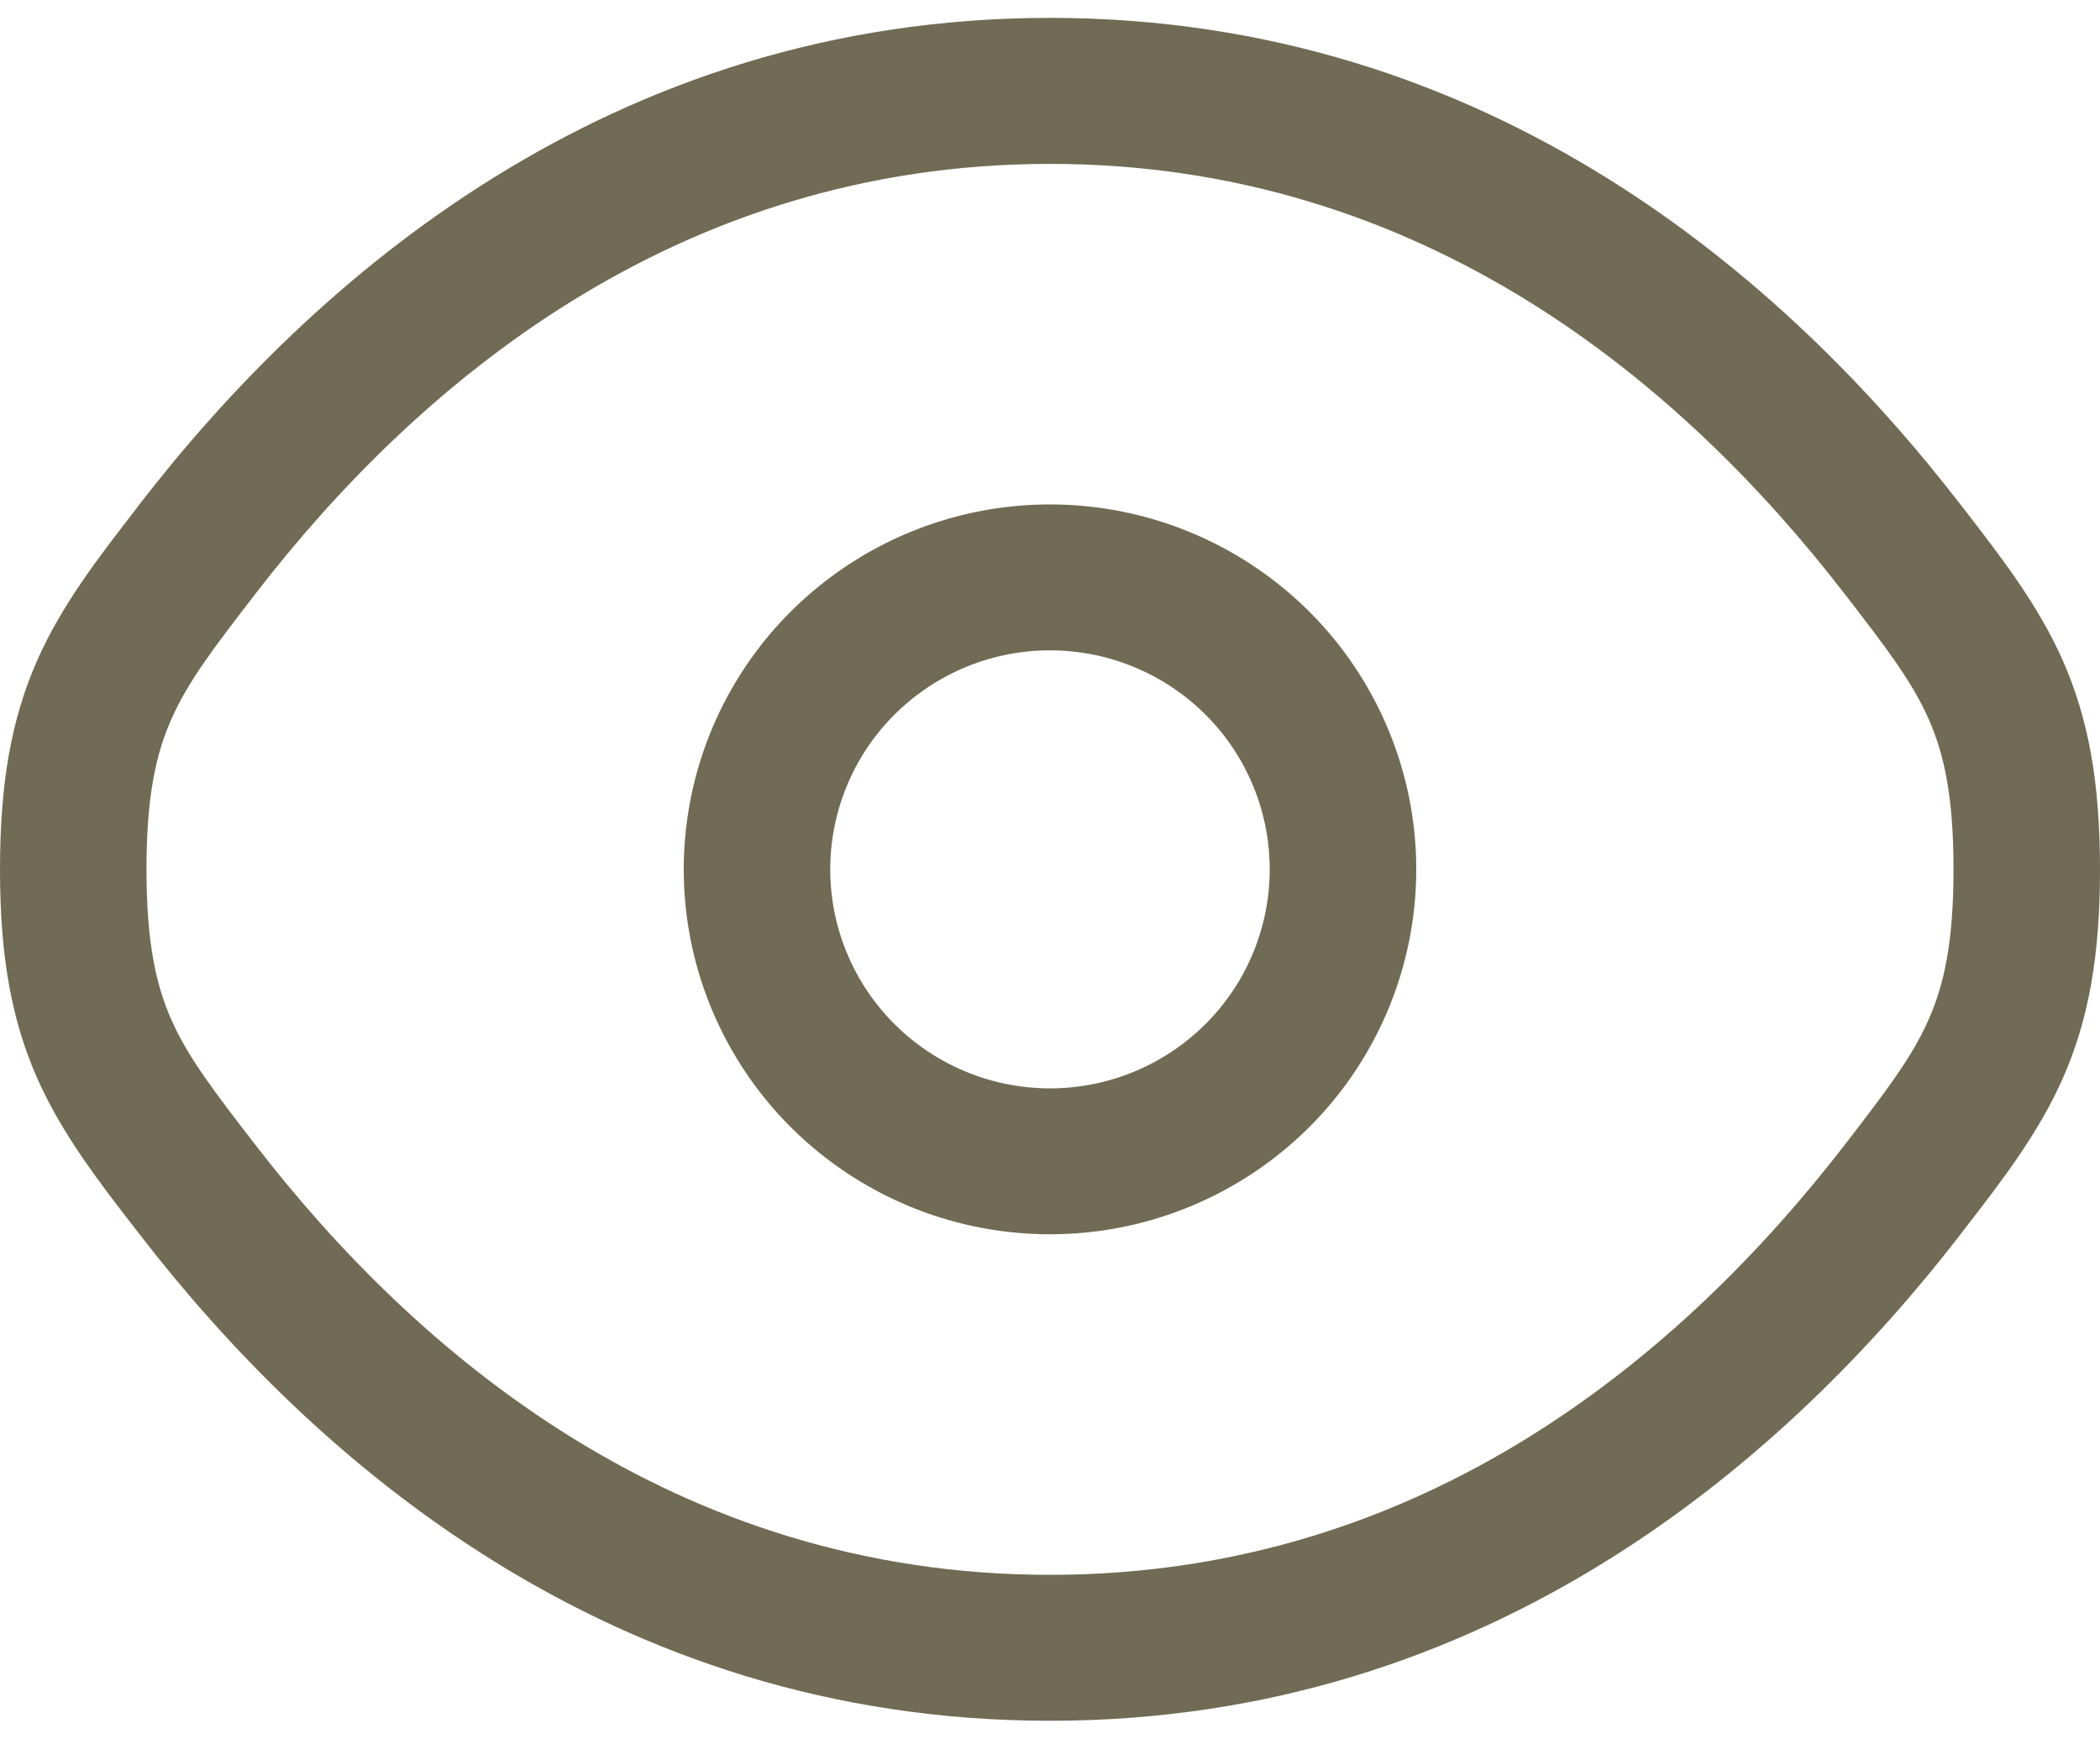 <svg width="37" height="31" fill="none" xmlns="http://www.w3.org/2000/svg"><path fill-rule="evenodd" clip-rule="evenodd" d="M18.5 8.887a6.466 6.466 0 00-4.563 1.883 6.416 6.416 0 00-1.89 4.545c0 1.705.68 3.34 1.89 4.546a6.466 6.466 0 004.563 1.883 6.466 6.466 0 004.563-1.883 6.416 6.416 0 001.89-4.546c0-1.704-.68-3.34-1.89-4.545A6.466 6.466 0 0018.5 8.887zm-3.872 6.428a3.85 3.85 0 011.134-2.727 3.88 3.88 0 015.476 0 3.85 3.85 0 010 5.455 3.88 3.88 0 01-5.476 0 3.85 3.85 0 01-1.134-2.728z" fill="#716A54"/><path fill-rule="evenodd" clip-rule="evenodd" d="M18.5.315c-7.768 0-13.002 4.636-16.04 8.567l-.052.07c-.689.89-1.32 1.707-1.749 2.674C.2 12.663 0 13.793 0 15.316c0 1.522.2 2.651.66 3.689.43.966 1.06 1.786 1.748 2.674l.055.07c3.035 3.931 8.269 8.566 16.037 8.566 7.768 0 13.002-4.635 16.04-8.566l.052-.07c.689-.888 1.32-1.708 1.749-2.674.46-1.038.659-2.167.659-3.69 0-1.522-.2-2.652-.66-3.689-.43-.967-1.06-1.784-1.748-2.674l-.055-.07C31.502 4.95 26.268.315 18.5.315zM4.509 10.45C7.31 6.821 11.874 2.887 18.5 2.887c6.626 0 11.188 3.934 13.991 7.563.757.977 1.198 1.56 1.489 2.215.272.614.439 1.363.439 2.65 0 1.288-.167 2.037-.44 2.65-.29.656-.732 1.238-1.486 2.216-2.807 3.629-7.367 7.563-13.993 7.563S7.312 23.81 4.509 20.181c-.757-.978-1.198-1.56-1.489-2.215-.272-.614-.439-1.363-.439-2.65 0-1.288.167-2.037.44-2.65.29-.656.734-1.239 1.488-2.216z" fill="#716A54"/></svg>